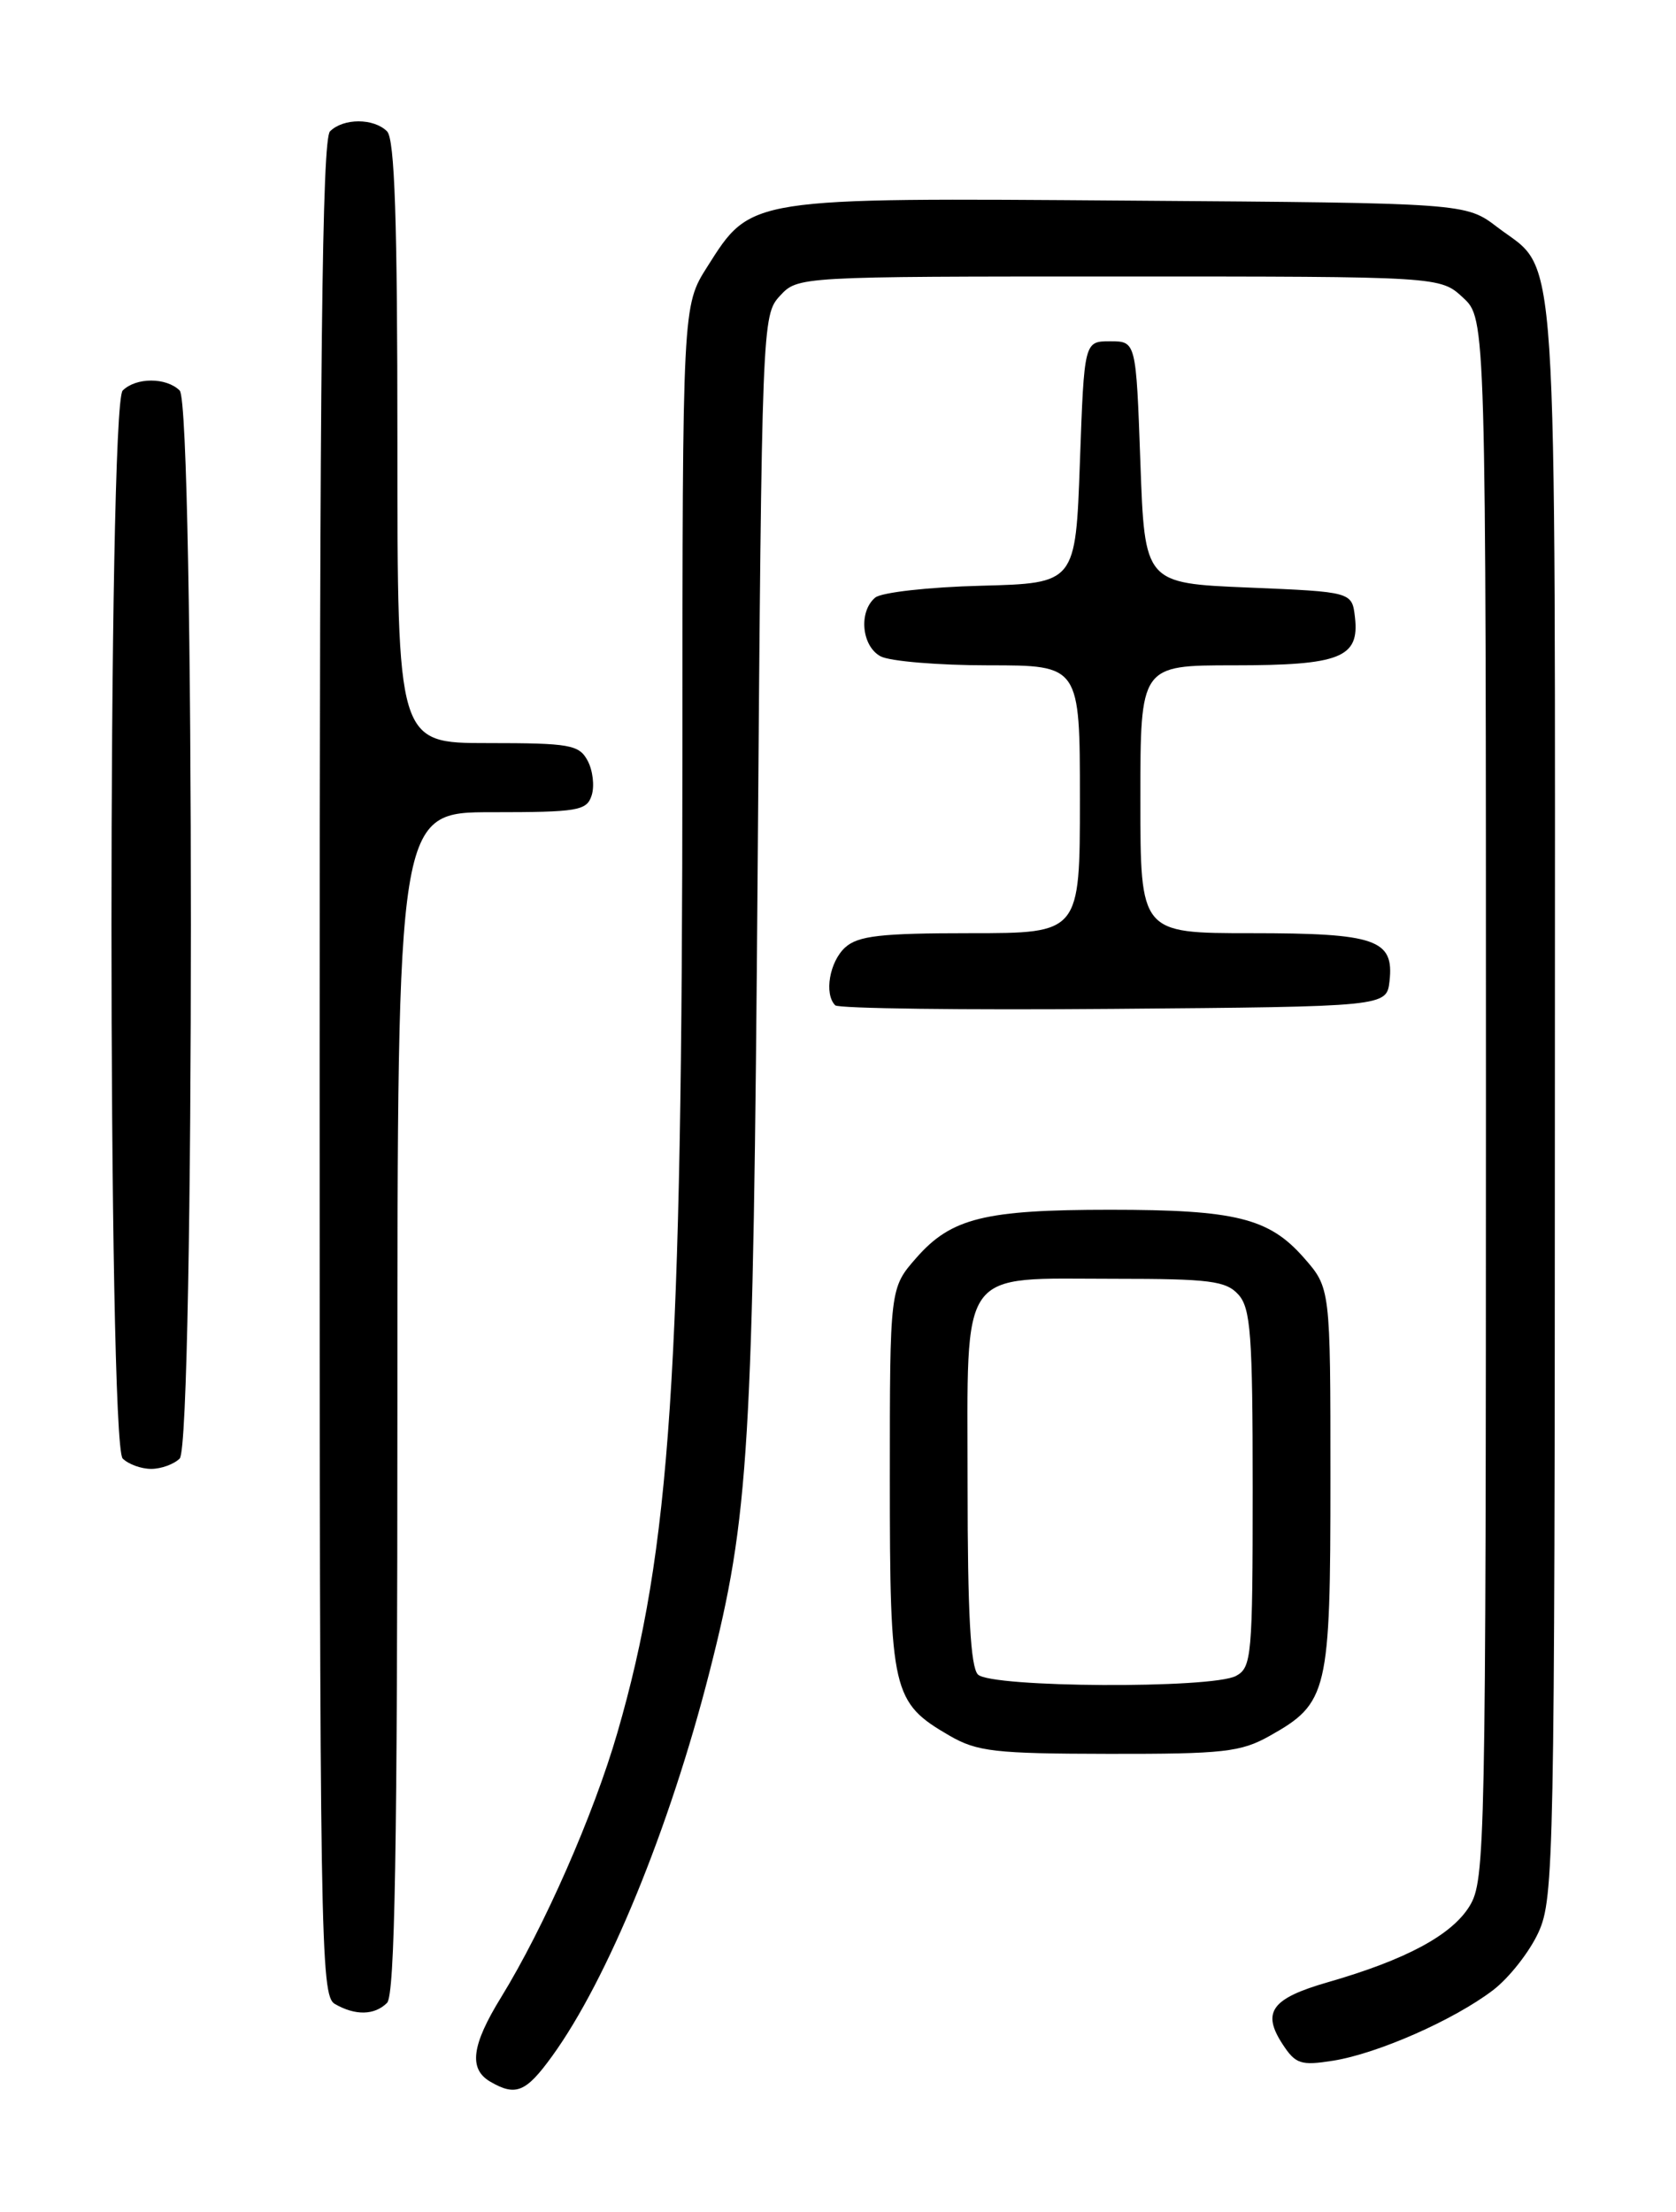 <?xml version="1.0" encoding="UTF-8" standalone="no"?>
<!DOCTYPE svg PUBLIC "-//W3C//DTD SVG 1.1//EN" "http://www.w3.org/Graphics/SVG/1.1/DTD/svg11.dtd" >
<svg xmlns="http://www.w3.org/2000/svg" xmlns:xlink="http://www.w3.org/1999/xlink" version="1.1" viewBox="0 0 194 256">
 <g >
 <path fill="currentColor"
d=" M 63.90 237.98 C 70.33 229.11 77.51 211.59 82.11 193.56 C 86.73 175.47 87.18 167.95 87.70 100.50 C 88.18 37.41 88.22 36.47 90.27 34.25 C 92.35 32.00 92.35 32.00 129.53 32.00 C 166.71 32.00 166.71 32.00 169.35 34.45 C 172.00 36.90 172.00 36.90 172.00 127.20 C 171.99 213.85 171.92 217.62 170.11 220.59 C 168.06 223.95 162.74 226.81 153.70 229.41 C 147.17 231.29 146.03 232.86 148.46 236.58 C 149.97 238.89 150.58 239.08 154.32 238.49 C 159.49 237.66 168.29 233.78 172.82 230.33 C 174.69 228.90 177.06 225.88 178.09 223.62 C 179.87 219.69 179.96 215.19 179.98 127.20 C 180.00 24.91 180.45 31.74 173.33 26.30 C 169.66 23.50 169.66 23.50 130.80 23.22 C 86.47 22.89 86.98 22.81 81.87 30.87 C 79.00 35.39 79.00 35.39 78.99 87.45 C 78.97 159.06 77.62 179.27 71.47 200.51 C 68.72 210.01 62.98 223.06 58.00 231.16 C 54.58 236.71 54.23 239.45 56.75 240.92 C 59.70 242.64 60.88 242.15 63.90 237.98 Z  M 44.80 231.80 C 45.71 230.89 46.00 214.09 46.00 162.30 C 46.00 94.00 46.00 94.00 56.93 94.00 C 66.92 94.00 67.92 93.83 68.49 92.04 C 68.83 90.96 68.62 89.16 68.02 88.04 C 67.03 86.19 65.97 86.00 56.46 86.00 C 46.00 86.00 46.00 86.00 46.00 51.20 C 46.00 25.47 45.69 16.09 44.80 15.20 C 43.26 13.66 39.74 13.66 38.20 15.20 C 37.28 16.12 37.00 41.57 37.00 123.65 C 37.00 224.74 37.10 230.96 38.75 231.92 C 41.11 233.29 43.35 233.25 44.80 231.80 Z  M 146.95 200.91 C 153.72 197.11 154.00 195.91 154.00 171.13 C 154.00 149.07 154.00 149.07 150.92 145.56 C 146.89 140.97 143.02 140.01 128.50 140.01 C 113.98 140.01 110.11 140.97 106.08 145.56 C 103.00 149.07 103.00 149.07 103.00 171.13 C 103.00 195.82 103.28 197.03 109.90 200.87 C 113.10 202.72 115.13 202.96 128.36 202.98 C 141.62 203.00 143.63 202.77 146.95 200.91 Z  M 20.80 168.80 C 22.53 167.07 22.53 46.93 20.80 45.20 C 19.26 43.66 15.74 43.66 14.20 45.20 C 12.47 46.93 12.47 167.07 14.20 168.80 C 14.86 169.46 16.34 170.00 17.50 170.00 C 18.65 170.00 20.14 169.46 20.80 168.80 Z  M 160.84 113.55 C 161.38 108.73 159.27 108.00 144.81 108.00 C 132.00 108.00 132.00 108.00 132.00 92.50 C 132.00 77.00 132.00 77.00 142.81 77.00 C 155.14 77.00 157.37 76.12 156.84 71.45 C 156.50 68.50 156.50 68.50 144.50 68.00 C 132.50 67.50 132.50 67.50 132.00 53.50 C 131.50 39.50 131.50 39.50 128.50 39.50 C 125.50 39.50 125.50 39.50 125.00 53.50 C 124.50 67.50 124.50 67.50 113.56 67.79 C 107.54 67.94 102.03 68.56 101.31 69.16 C 99.36 70.78 99.73 74.78 101.93 75.96 C 103.00 76.53 108.62 77.00 114.43 77.00 C 125.00 77.00 125.00 77.00 125.00 92.50 C 125.00 108.00 125.00 108.00 112.33 108.00 C 101.94 108.00 99.33 108.30 97.83 109.65 C 96.02 111.30 95.37 115.04 96.68 116.35 C 97.05 116.72 111.57 116.91 128.93 116.76 C 160.50 116.50 160.50 116.50 160.84 113.55 Z  M 113.20 193.80 C 112.34 192.94 112.00 186.66 112.00 171.86 C 112.00 146.30 110.78 148.00 129.07 148.00 C 140.03 148.00 141.91 148.24 143.35 149.83 C 144.77 151.41 145.00 154.49 145.00 172.29 C 145.00 191.67 144.88 192.99 143.07 193.96 C 140.27 195.46 114.72 195.32 113.20 193.80 Z "/>
</g>
</svg>
